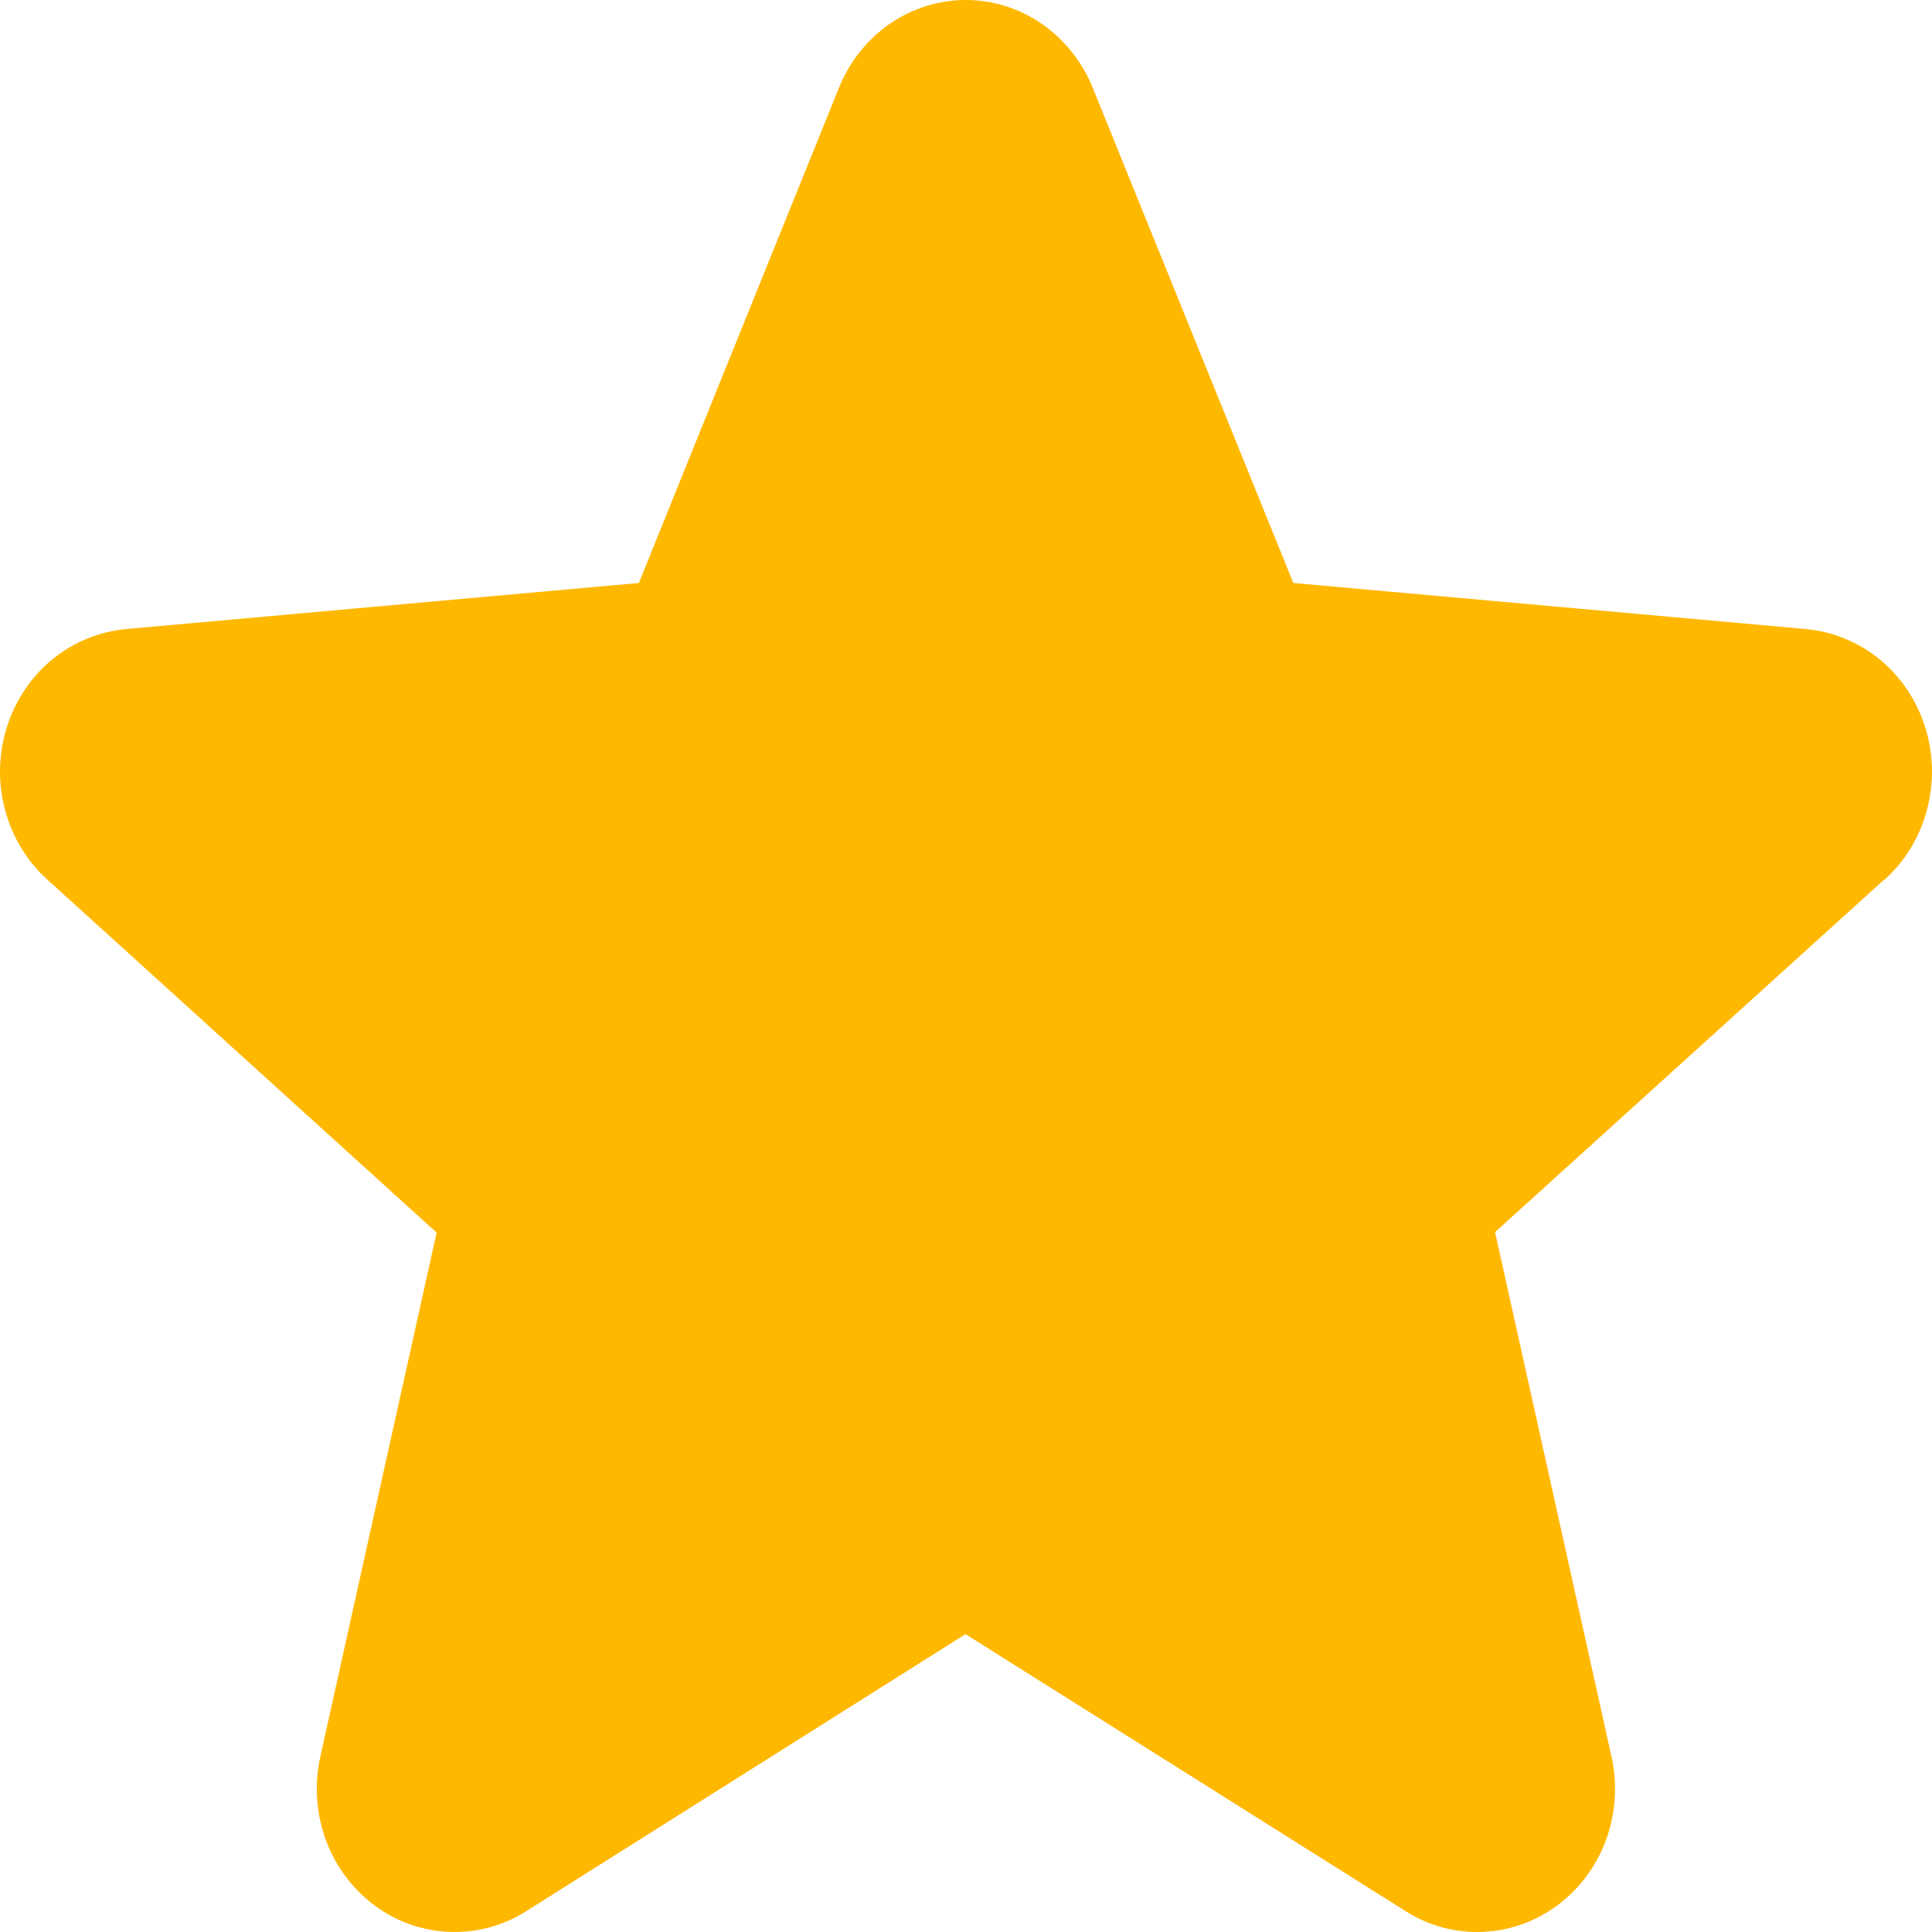 <svg width="12" height="12" viewBox="0 0 12 12" fill="none" xmlns="http://www.w3.org/2000/svg">
<path d="M11.7 5.466L9.286 7.653L10.009 10.909C10.047 11.079 10.036 11.257 9.978 11.421C9.919 11.585 9.815 11.727 9.679 11.83C9.543 11.933 9.38 11.992 9.212 11.999C9.044 12.007 8.877 11.963 8.733 11.872L5.997 10.15L3.266 11.872C3.122 11.963 2.955 12.007 2.787 11.999C2.619 11.992 2.456 11.933 2.32 11.83C2.184 11.727 2.08 11.585 2.021 11.421C1.963 11.257 1.952 11.079 1.99 10.909L2.712 7.656L0.297 5.466C0.169 5.352 0.077 5.201 0.032 5.032C-0.014 4.864 -0.01 4.685 0.042 4.518C0.094 4.352 0.192 4.205 0.324 4.096C0.457 3.988 0.617 3.922 0.785 3.907L3.968 3.621L5.211 0.545C5.276 0.384 5.385 0.246 5.525 0.149C5.665 0.052 5.83 0 5.999 0C6.167 0 6.332 0.052 6.472 0.149C6.612 0.246 6.722 0.384 6.787 0.545L8.033 3.621L11.215 3.907C11.383 3.922 11.543 3.988 11.676 4.096C11.808 4.205 11.906 4.352 11.958 4.518C12.01 4.685 12.014 4.864 11.968 5.032C11.923 5.201 11.831 5.352 11.703 5.466H11.7Z" fill="#FFB800"/>
</svg>
